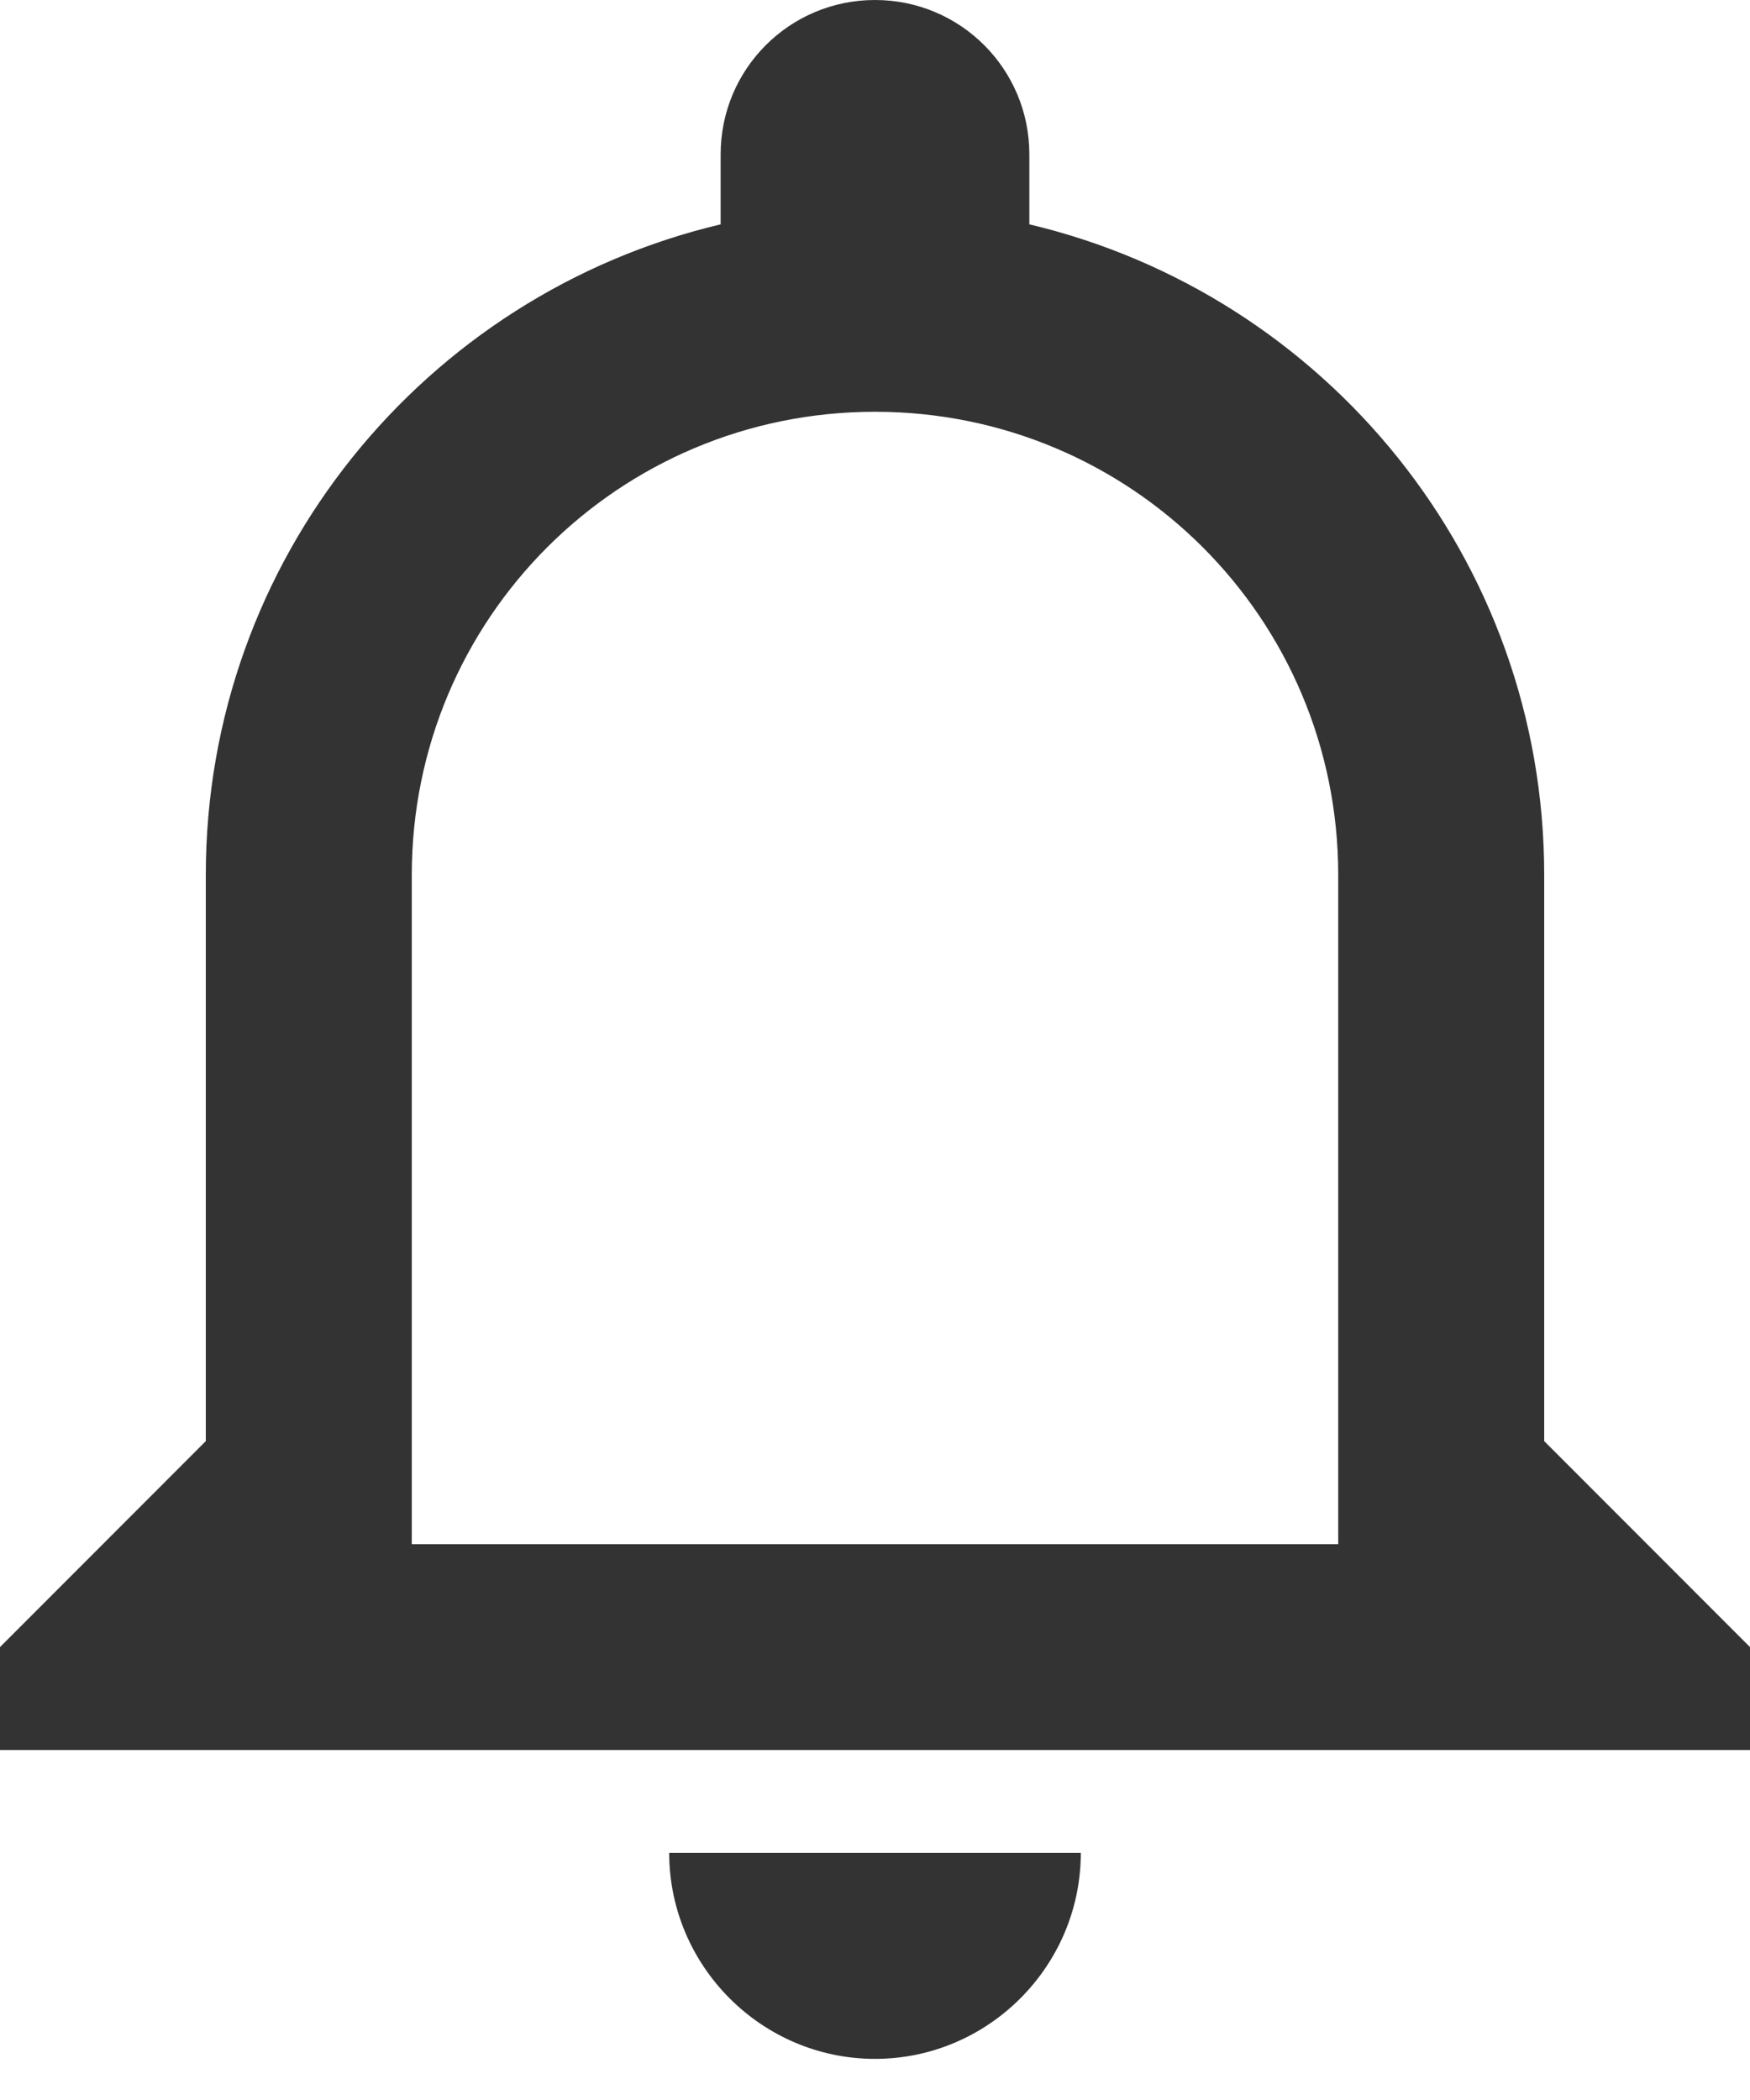 <?xml version="1.0" encoding="UTF-8"?>
<svg width="10px" height="12px" viewBox="0 0 10 12" version="1.1" xmlns="http://www.w3.org/2000/svg" xmlns:xlink="http://www.w3.org/1999/xlink">
    <!-- Generator: Sketch 55.2 (78181) - https://sketchapp.com -->
    <title>Shape</title>
    <desc>Created with Sketch.</desc>
    <g id="Page-1" stroke="none" stroke-width="1" fill="none" fill-rule="evenodd">
        <g id="Artboard" transform="translate(-667, -92)" fill="#333333">
            <g id="Group-5" transform="translate(567, 82)">
                <path d="M105,21.765 C105.647,21.765 106.176,21.235 106.176,20.588 L103.824,20.588 C103.824,21.235 104.353,21.765 105,21.765 L105,21.765 Z M108.824,15 C108.824,13.194 107.571,11.682 105.882,11.282 L105.882,10.882 C105.882,10.394 105.488,10 105,10 C104.512,10 104.118,10.394 104.118,10.882 L104.118,11.282 C102.429,11.682 101.176,13.194 101.176,15 L101.176,18.235 L100,19.412 L100,20 L110,20 L110,19.412 L108.824,18.235 L108.824,15 Z M107.647,18.824 L102.353,18.824 L102.353,15 C102.353,13.535 103.535,12.353 105,12.353 C106.465,12.353 107.647,13.535 107.647,15 L107.647,18.824 L107.647,18.824 Z" id="Shape"></path>
            </g>
        </g>
    </g>
</svg>